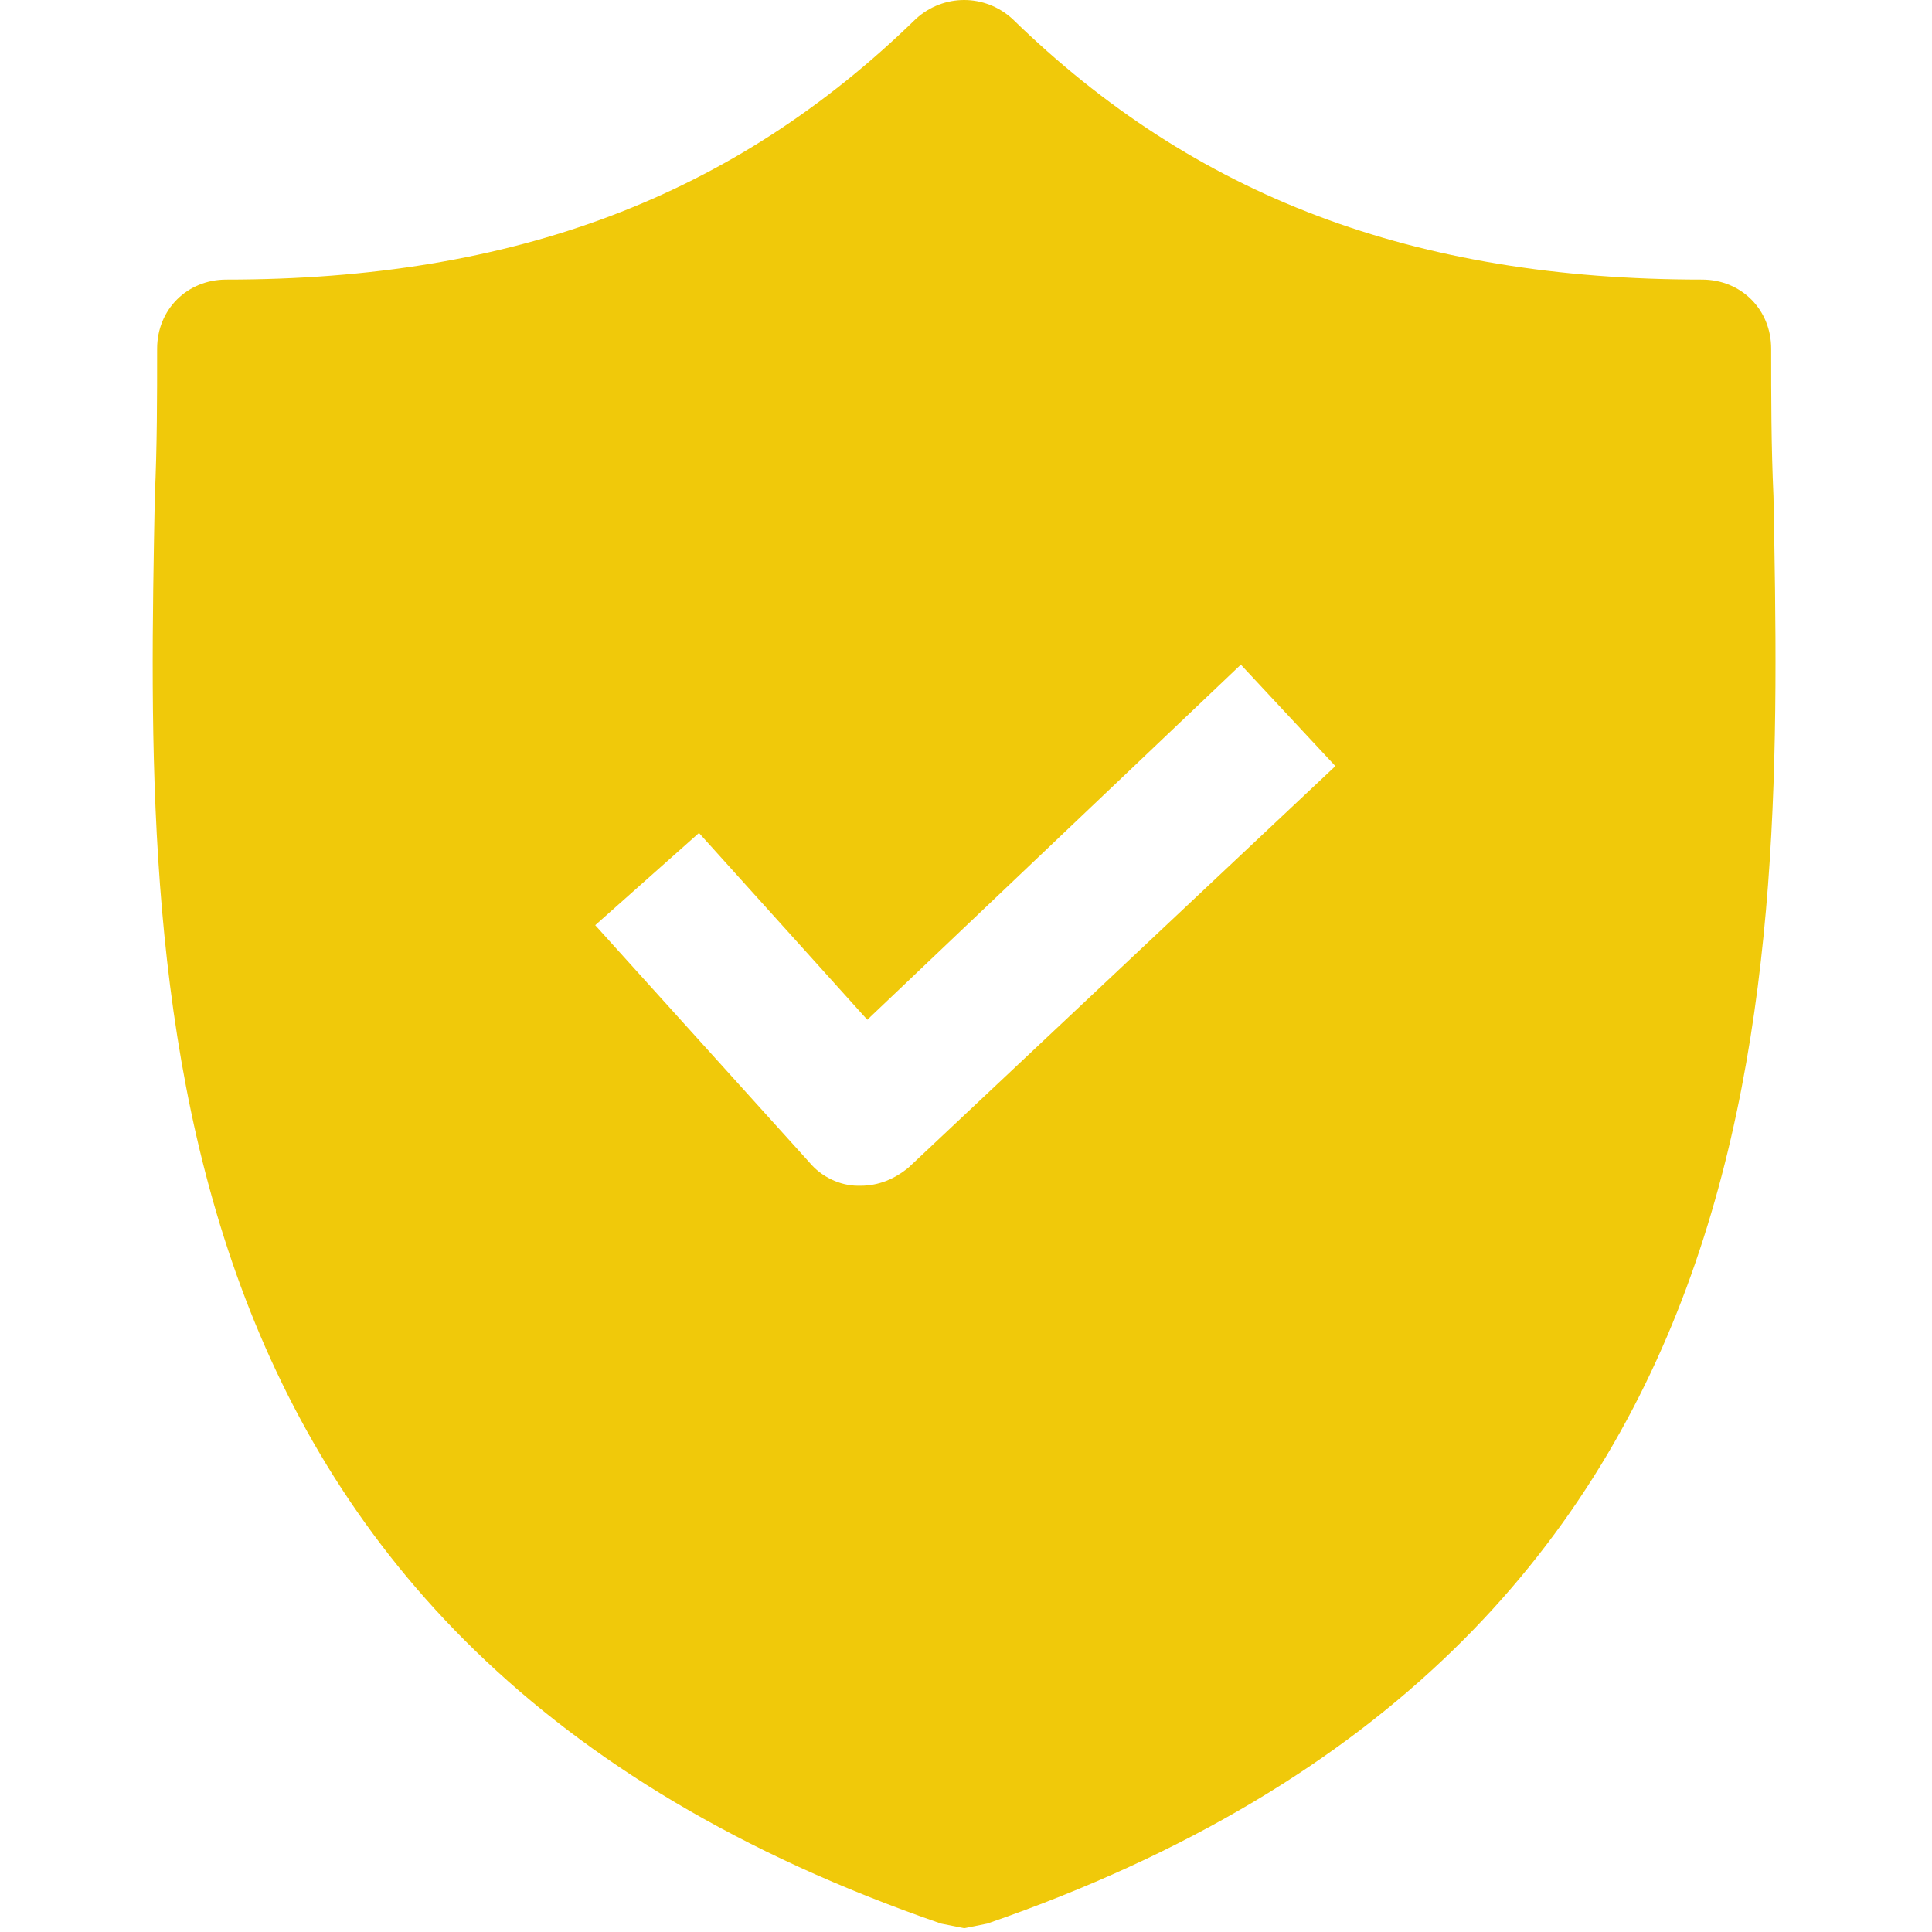 <svg width="429" height="429" viewBox="0 0 429 429" fill="none" xmlns="http://www.w3.org/2000/svg">
<g clip-path="url(#clip0)">
<path d="M393.8 110.208C393.288 98.944 393.288 88.192 393.288 77.44C393.288 68.736 386.632 62.08 377.928 62.08C313.928 62.08 265.288 43.648 224.84 4.224C218.696 -1.408 209.48 -1.408 203.336 4.224C162.888 43.648 114.248 62.08 50.248 62.08C41.544 62.08 34.888 68.736 34.888 77.44C34.888 88.192 34.888 98.944 34.376 110.208C32.328 217.728 29.256 365.184 208.968 427.136L214.088 428.16L219.208 427.136C398.408 365.184 395.848 218.24 393.8 110.208ZM201.8 259.2C198.728 261.76 195.144 263.296 191.048 263.296H190.536C186.44 263.296 182.344 261.248 179.784 258.176L132.168 205.44L155.208 184.96L192.584 226.432L275.528 147.584L296.52 170.112L201.8 259.2Z" fill="#F0C90A"/>
</g>
<defs>
<clipPath id="clip0">
<rect width="428.16" height="428.16" fill="white"/>
</clipPath>
</defs>
</svg>
